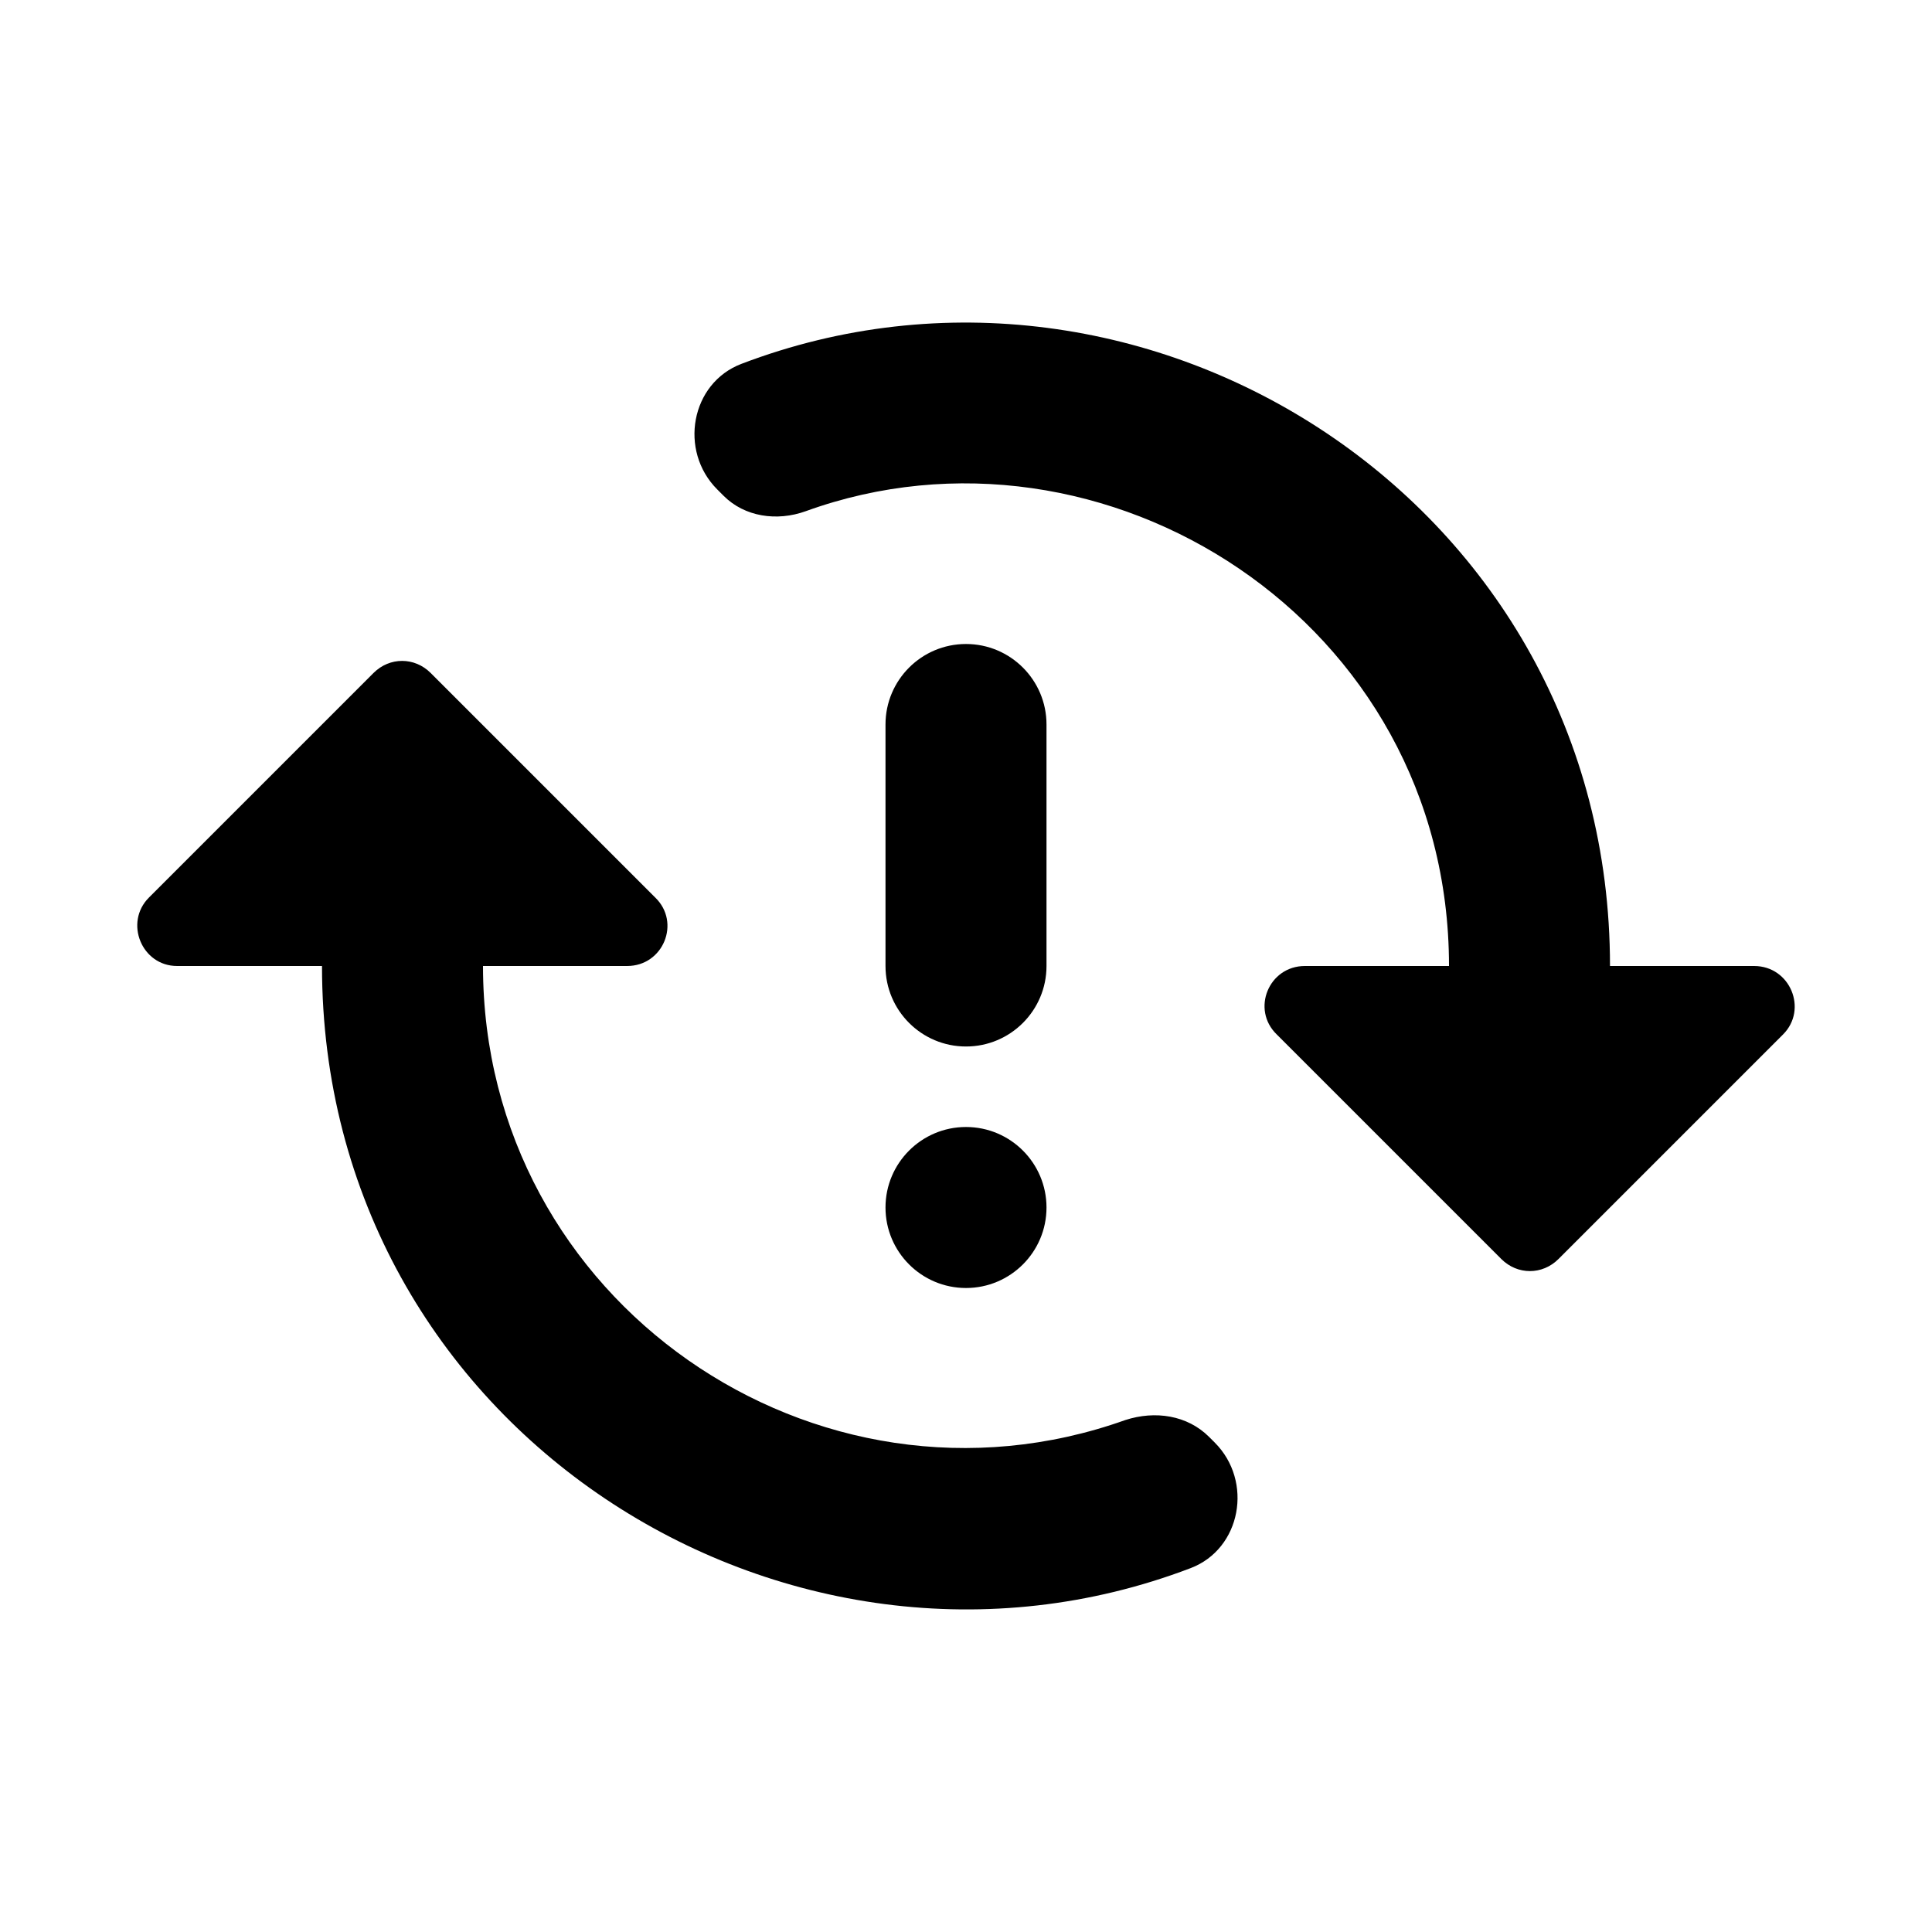 <svg viewBox="0 0 24 24" fill="none" xmlns="http://www.w3.org/2000/svg">
<path fill-rule="evenodd" clip-rule="evenodd" d="M18 12C18 7.71 13.71 5.01 10.01 6.35C9.65 6.48 9.25 6.42 8.99 6.16L8.91 6.08C8.43 5.6 8.58 4.76 9.21 4.52C14.22 2.61 20 6.24 20 12L21.79 12C22.24 12 22.46 12.54 22.15 12.85L19.36 15.64C19.16 15.84 18.85 15.84 18.65 15.64L15.86 12.85C15.54 12.54 15.76 12 16.21 12L18 12ZM6 12C6 16.17 10.14 19.01 13.98 17.64C14.35 17.52 14.75 17.58 15.02 17.85L15.09 17.92C15.57 18.4 15.42 19.24 14.79 19.48C9.78 21.39 4 17.76 4 12L2.2 12C1.76 12 1.54 11.46 1.85 11.15L4.64 8.36C4.84 8.16 5.15 8.16 5.35 8.36L8.14 11.15C8.46 11.46 8.24 12 7.79 12L6 12ZM11 9C11 8.448 11.448 8 12 8C12.552 8 13 8.448 13 9L13 12C13 12.552 12.552 13 12 13C11.448 13 11 12.552 11 12L11 9ZM12 14C11.448 14 11 14.448 11 15C11 15.552 11.448 16 12 16C12.552 16 13 15.552 13 15C13 14.448 12.552 14 12 14Z" fill="currentColor"/>
</svg>

